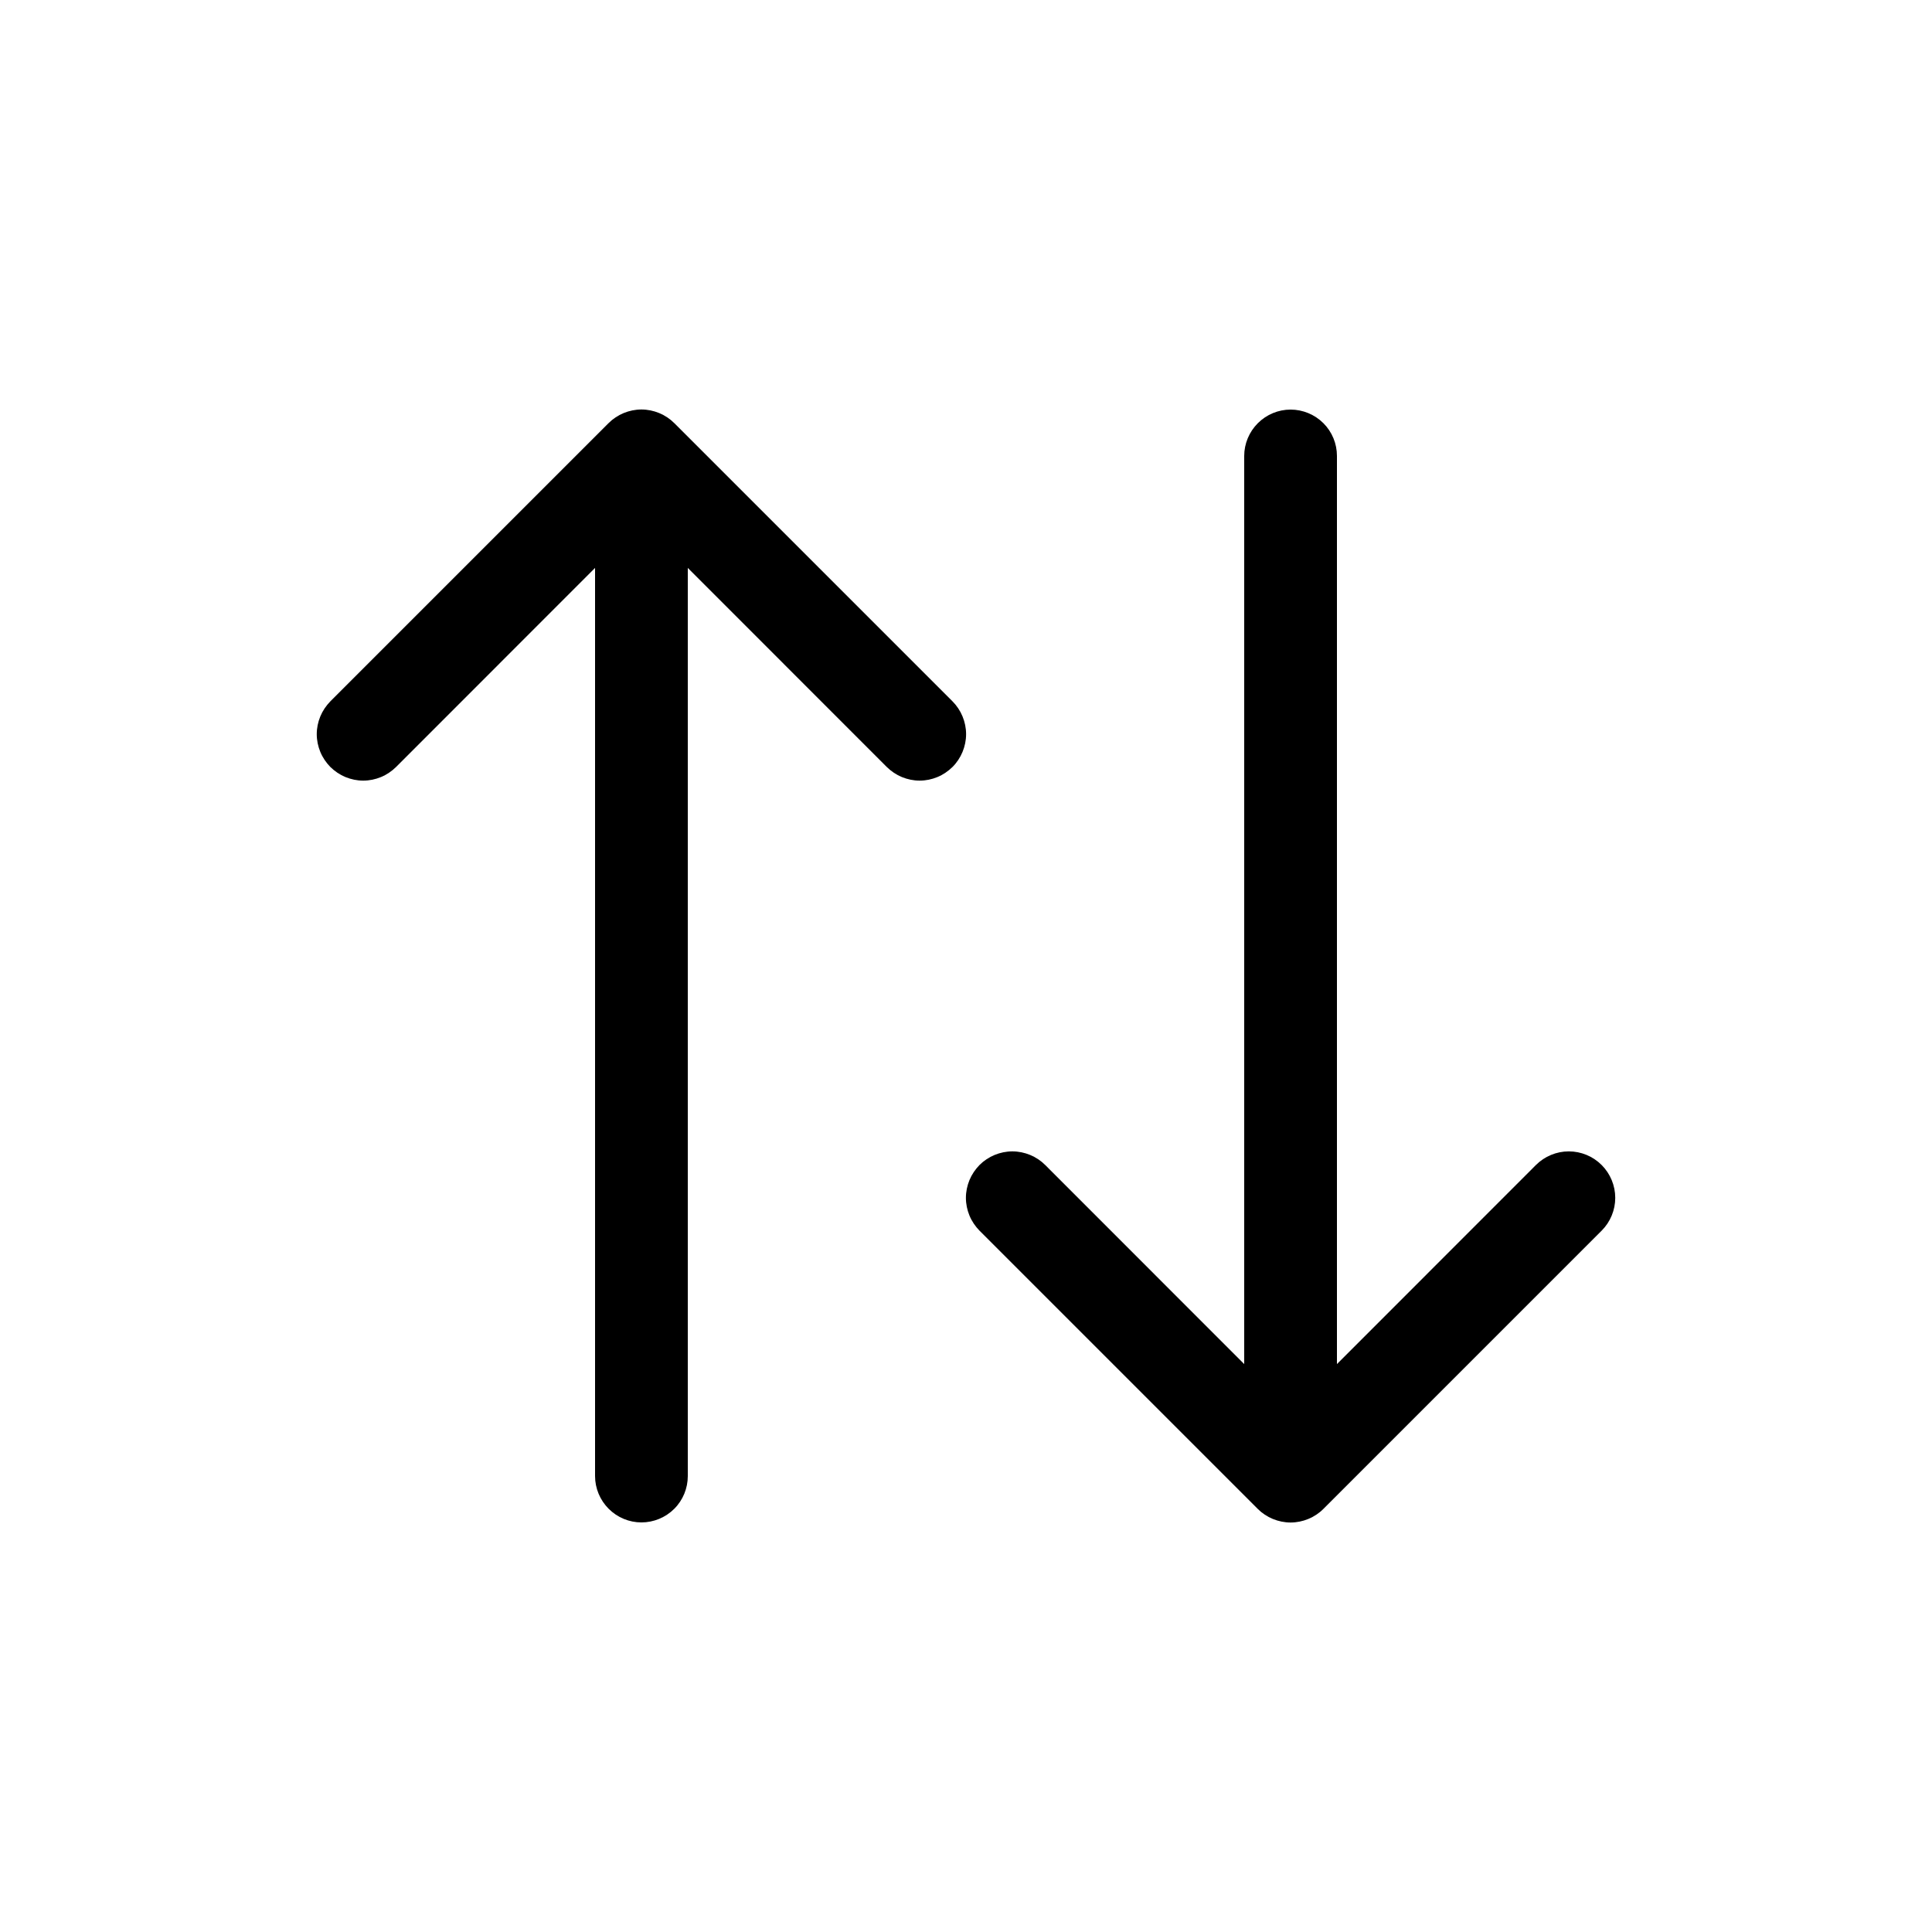 <svg width="20" height="20" viewBox="0 0 20 20" fill="none" xmlns="http://www.w3.org/2000/svg">
<path d="M3.42 7.94C3.376 7.895 3.34 7.842 3.316 7.784C3.292 7.726 3.279 7.663 3.279 7.6C3.279 7.537 3.292 7.474 3.316 7.416C3.34 7.358 3.376 7.305 3.42 7.26L6.3 4.38C6.345 4.335 6.398 4.3 6.456 4.276C6.514 4.252 6.577 4.239 6.64 4.239C6.703 4.239 6.766 4.252 6.824 4.276C6.882 4.3 6.935 4.335 6.98 4.38L9.86 7.26C9.905 7.305 9.94 7.358 9.964 7.416C9.988 7.474 10.001 7.537 10.001 7.6C10.001 7.663 9.988 7.726 9.964 7.784C9.94 7.842 9.905 7.895 9.86 7.94C9.815 7.984 9.762 8.02 9.704 8.044C9.646 8.068 9.583 8.081 9.52 8.081C9.457 8.081 9.395 8.068 9.336 8.044C9.278 8.02 9.225 7.984 9.18 7.94L7.12 5.879L7.12 15.28C7.12 15.407 7.07 15.529 6.98 15.619C6.89 15.709 6.767 15.76 6.64 15.76C6.513 15.76 6.391 15.709 6.301 15.619C6.211 15.529 6.16 15.407 6.16 15.28L6.16 5.879L4.1 7.94C4.055 7.984 4.002 8.02 3.944 8.044C3.886 8.068 3.823 8.081 3.76 8.081C3.697 8.081 3.635 8.068 3.576 8.044C3.518 8.02 3.465 7.984 3.42 7.94Z" fill="black"/>
<path d="M10.14 12.06C10.185 12.015 10.238 11.98 10.296 11.956C10.354 11.932 10.417 11.919 10.48 11.919C10.543 11.919 10.606 11.932 10.664 11.956C10.722 11.98 10.775 12.015 10.82 12.06L12.88 14.121L12.88 4.72C12.88 4.593 12.931 4.471 13.021 4.381C13.111 4.291 13.233 4.24 13.36 4.24C13.487 4.24 13.61 4.291 13.7 4.381C13.79 4.471 13.84 4.593 13.84 4.72L13.84 14.121L15.9 12.06C15.99 11.97 16.113 11.919 16.24 11.919C16.368 11.919 16.49 11.97 16.58 12.06C16.67 12.15 16.721 12.273 16.721 12.4C16.721 12.527 16.67 12.65 16.58 12.74L13.7 15.62C13.655 15.665 13.602 15.7 13.544 15.724C13.486 15.748 13.423 15.761 13.36 15.761C13.297 15.761 13.235 15.748 13.176 15.724C13.118 15.7 13.065 15.665 13.02 15.62L10.14 12.74C10.096 12.695 10.06 12.642 10.036 12.584C10.012 12.526 9.999 12.463 9.999 12.4C9.999 12.337 10.012 12.274 10.036 12.216C10.06 12.158 10.096 12.105 10.14 12.06Z" fill="black"/>
</svg>
